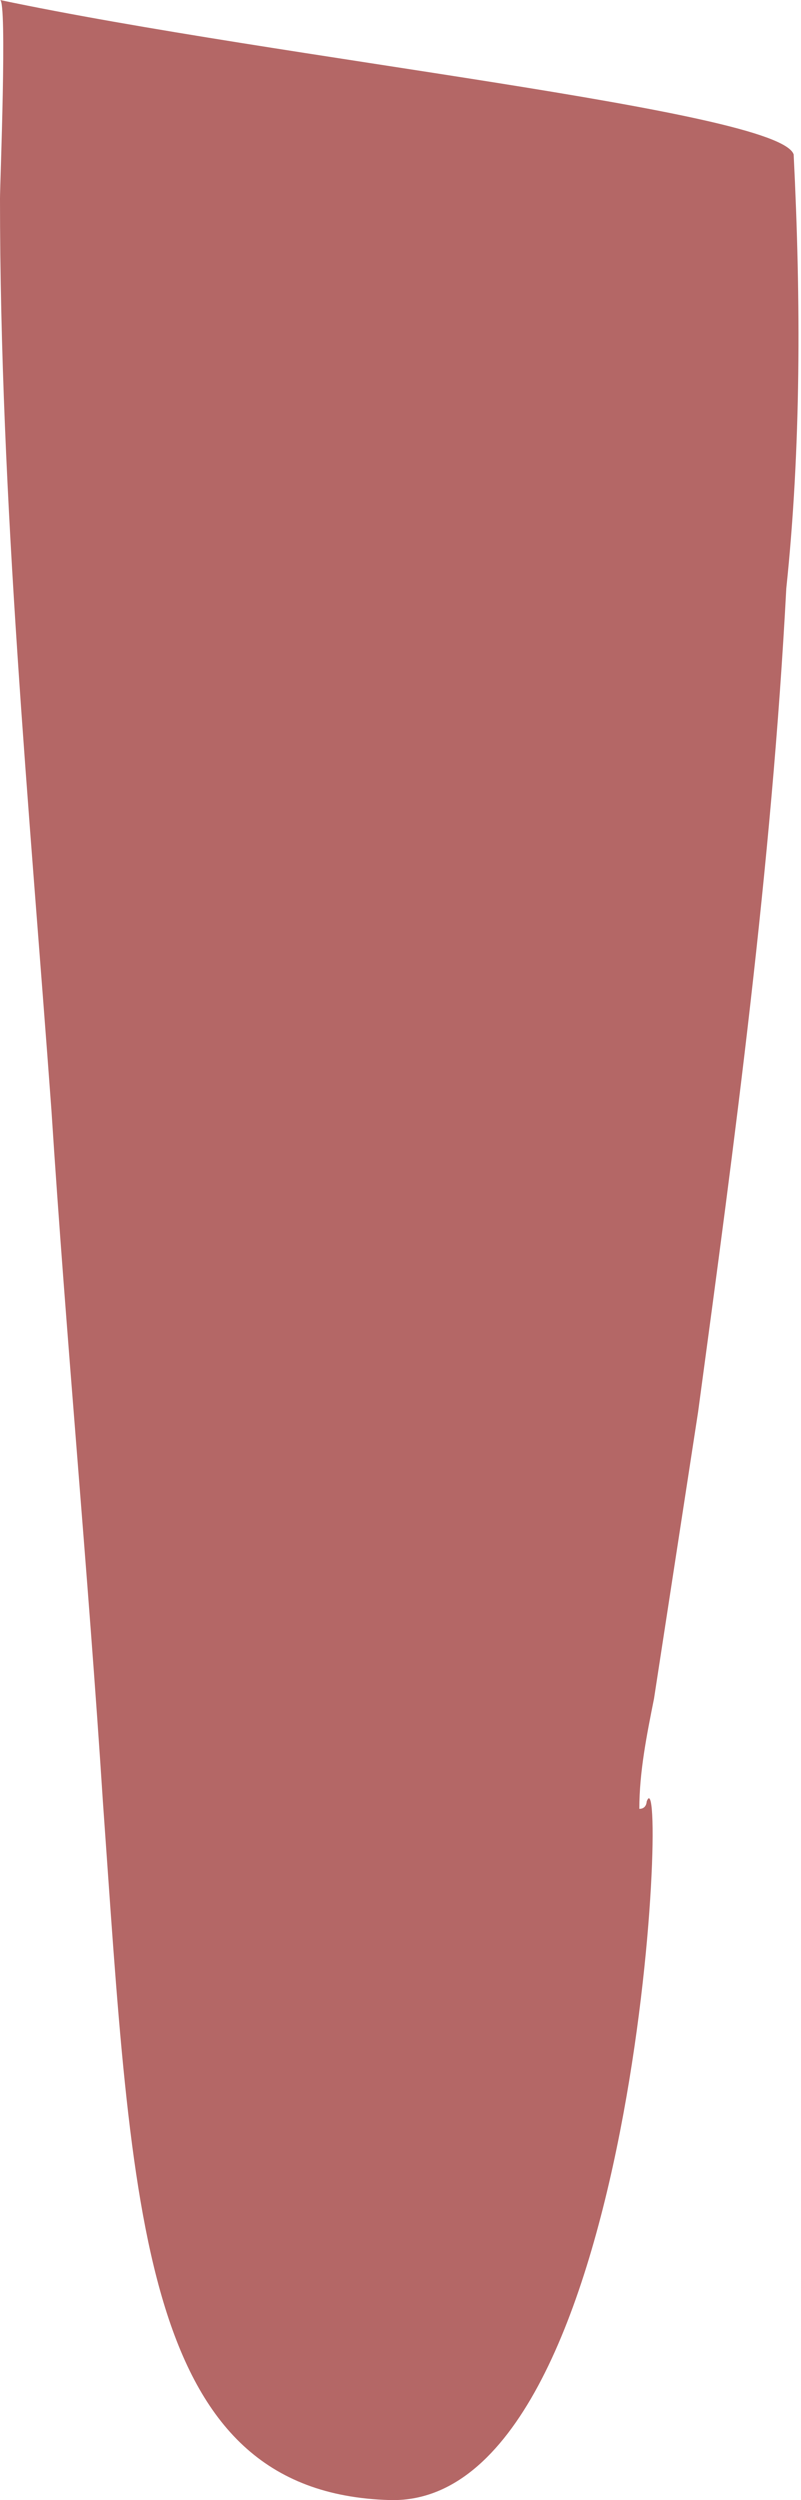 <?xml version="1.0" encoding="utf-8"?>
<!-- Generator: Adobe Illustrator 25.3.1, SVG Export Plug-In . SVG Version: 6.00 Build 0)  -->
<svg version="1.1" id="Слой_1" xmlns="http://www.w3.org/2000/svg" xmlns:xlink="http://www.w3.org/1999/xlink" x="0px" y="0px"
	 viewBox="0 0 10.9 34" style="enable-background:new 0 0 10.9 34;" xml:space="preserve">
<style type="text/css">
	.st0{fill:#B46766;}
</style>
<path class="st0" d="M10.8,2.1C10.6,1.5,3.8,0.8,0,0c0.1,0,0,2.5,0,2.7C0,6.8,0.4,11,0.7,15.1c0.2,3.1,0.5,6.3,0.7,9.4
	c0.4,5.6,0.5,9.4,3.9,9.5c3.4,0.1,3.8-10.3,3.5-9.5c0,0,0,0.1-0.1,0.1c0-0.5,0.1-1,0.2-1.5c0.2-1.3,0.4-2.6,0.6-3.9
	c0.5-3.7,1-7.4,1.2-11.2C10.9,6.1,10.9,4.1,10.8,2.1z"/>
</svg>
